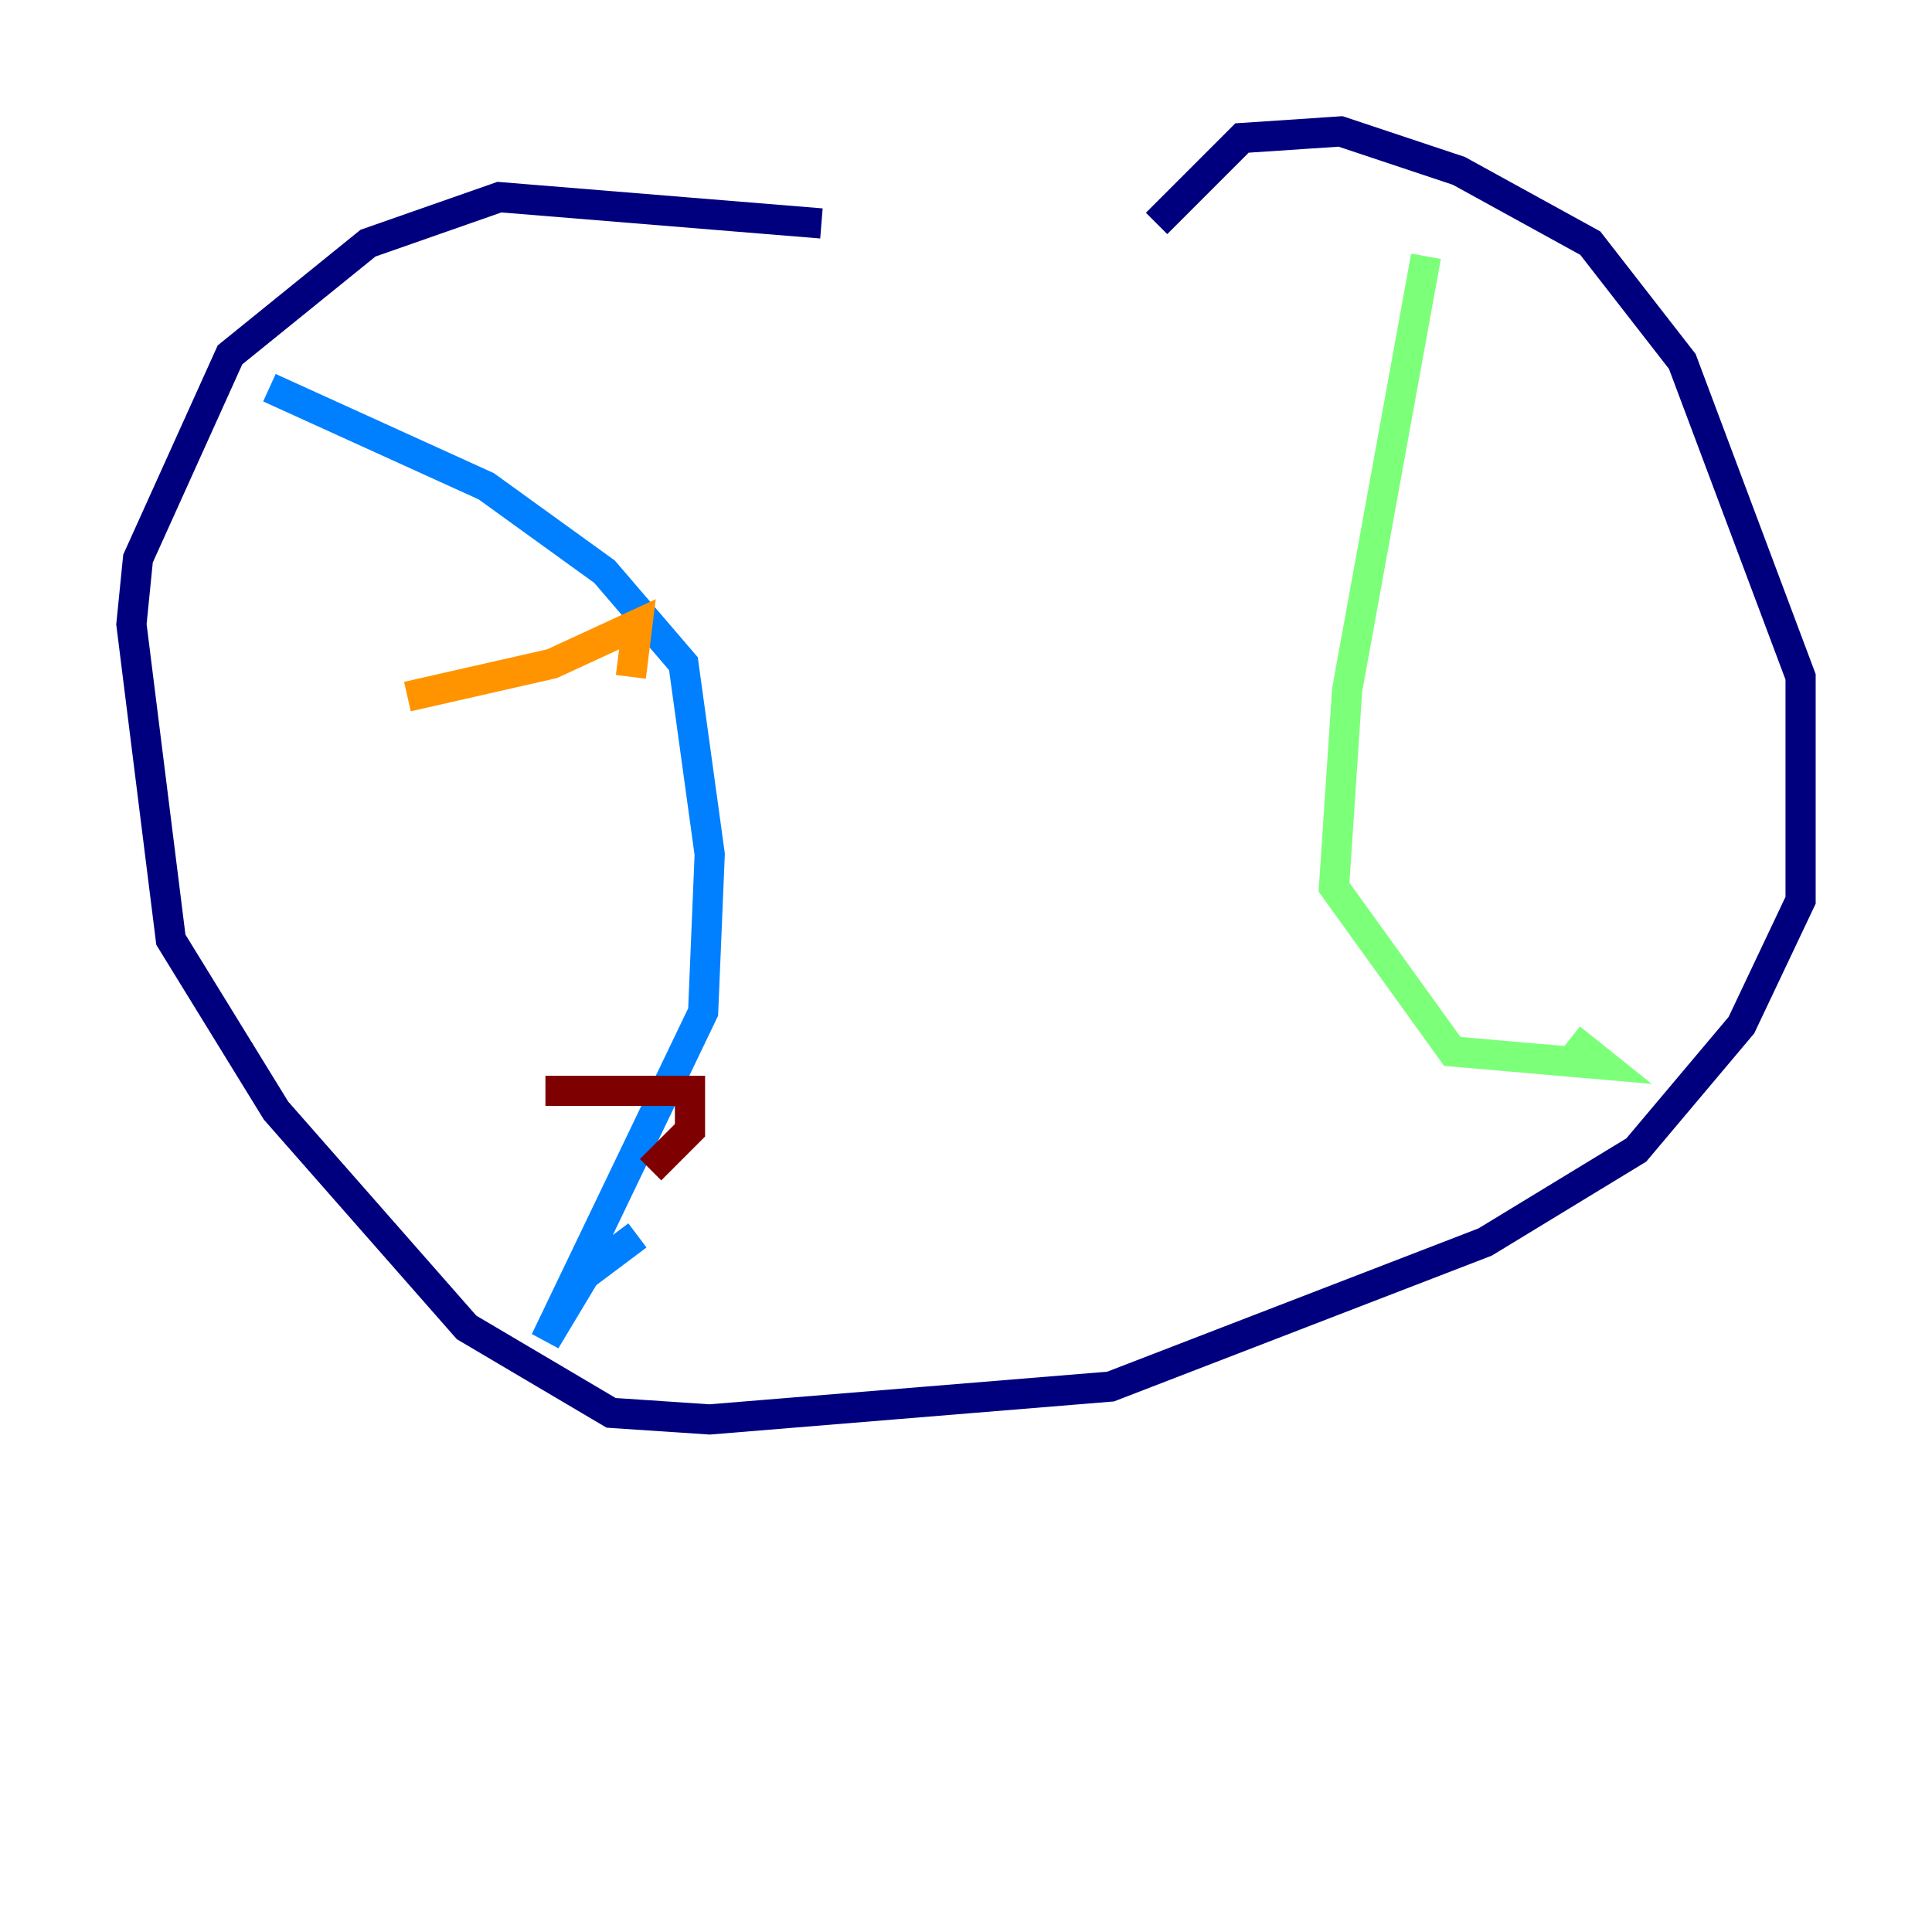 <?xml version="1.0" encoding="utf-8" ?>
<svg baseProfile="tiny" height="128" version="1.2" viewBox="0,0,128,128" width="128" xmlns="http://www.w3.org/2000/svg" xmlns:ev="http://www.w3.org/2001/xml-events" xmlns:xlink="http://www.w3.org/1999/xlink"><defs /><polyline fill="none" points="54.422,14.803 33.088,13.061 24.381,16.109 15.238,23.51 9.143,37.007 8.707,41.361 11.32,62.258 18.286,73.578 30.912,87.946 40.49,93.605 47.02,94.041 73.578,91.864 98.395,82.286 108.408,76.191 115.374,67.918 119.293,59.646 119.293,44.843 111.456,23.946 105.361,16.109 96.653,11.32 88.816,8.707 82.286,9.143 76.626,14.803" stroke="#00007f" stroke-width="2" /><polyline fill="none" points="17.85,25.687 32.218,32.218 40.054,37.878 45.279,43.973 47.02,56.599 46.585,67.048 36.136,88.816 38.748,84.463 42.231,81.85" stroke="#0080ff" stroke-width="2" /><polyline fill="none" points="94.476,16.98 89.252,45.714 88.381,58.776 96.218,69.66 106.231,70.531 104.054,68.789" stroke="#7cff79" stroke-width="2" /><polyline fill="none" points="26.993,46.15 36.571,43.973 42.231,41.361 41.796,44.843" stroke="#ff9400" stroke-width="2" /><polyline fill="none" points="36.136,72.272 45.714,72.272 45.714,74.884 43.102,77.497" stroke="#7f0000" stroke-width="2" /></svg>
